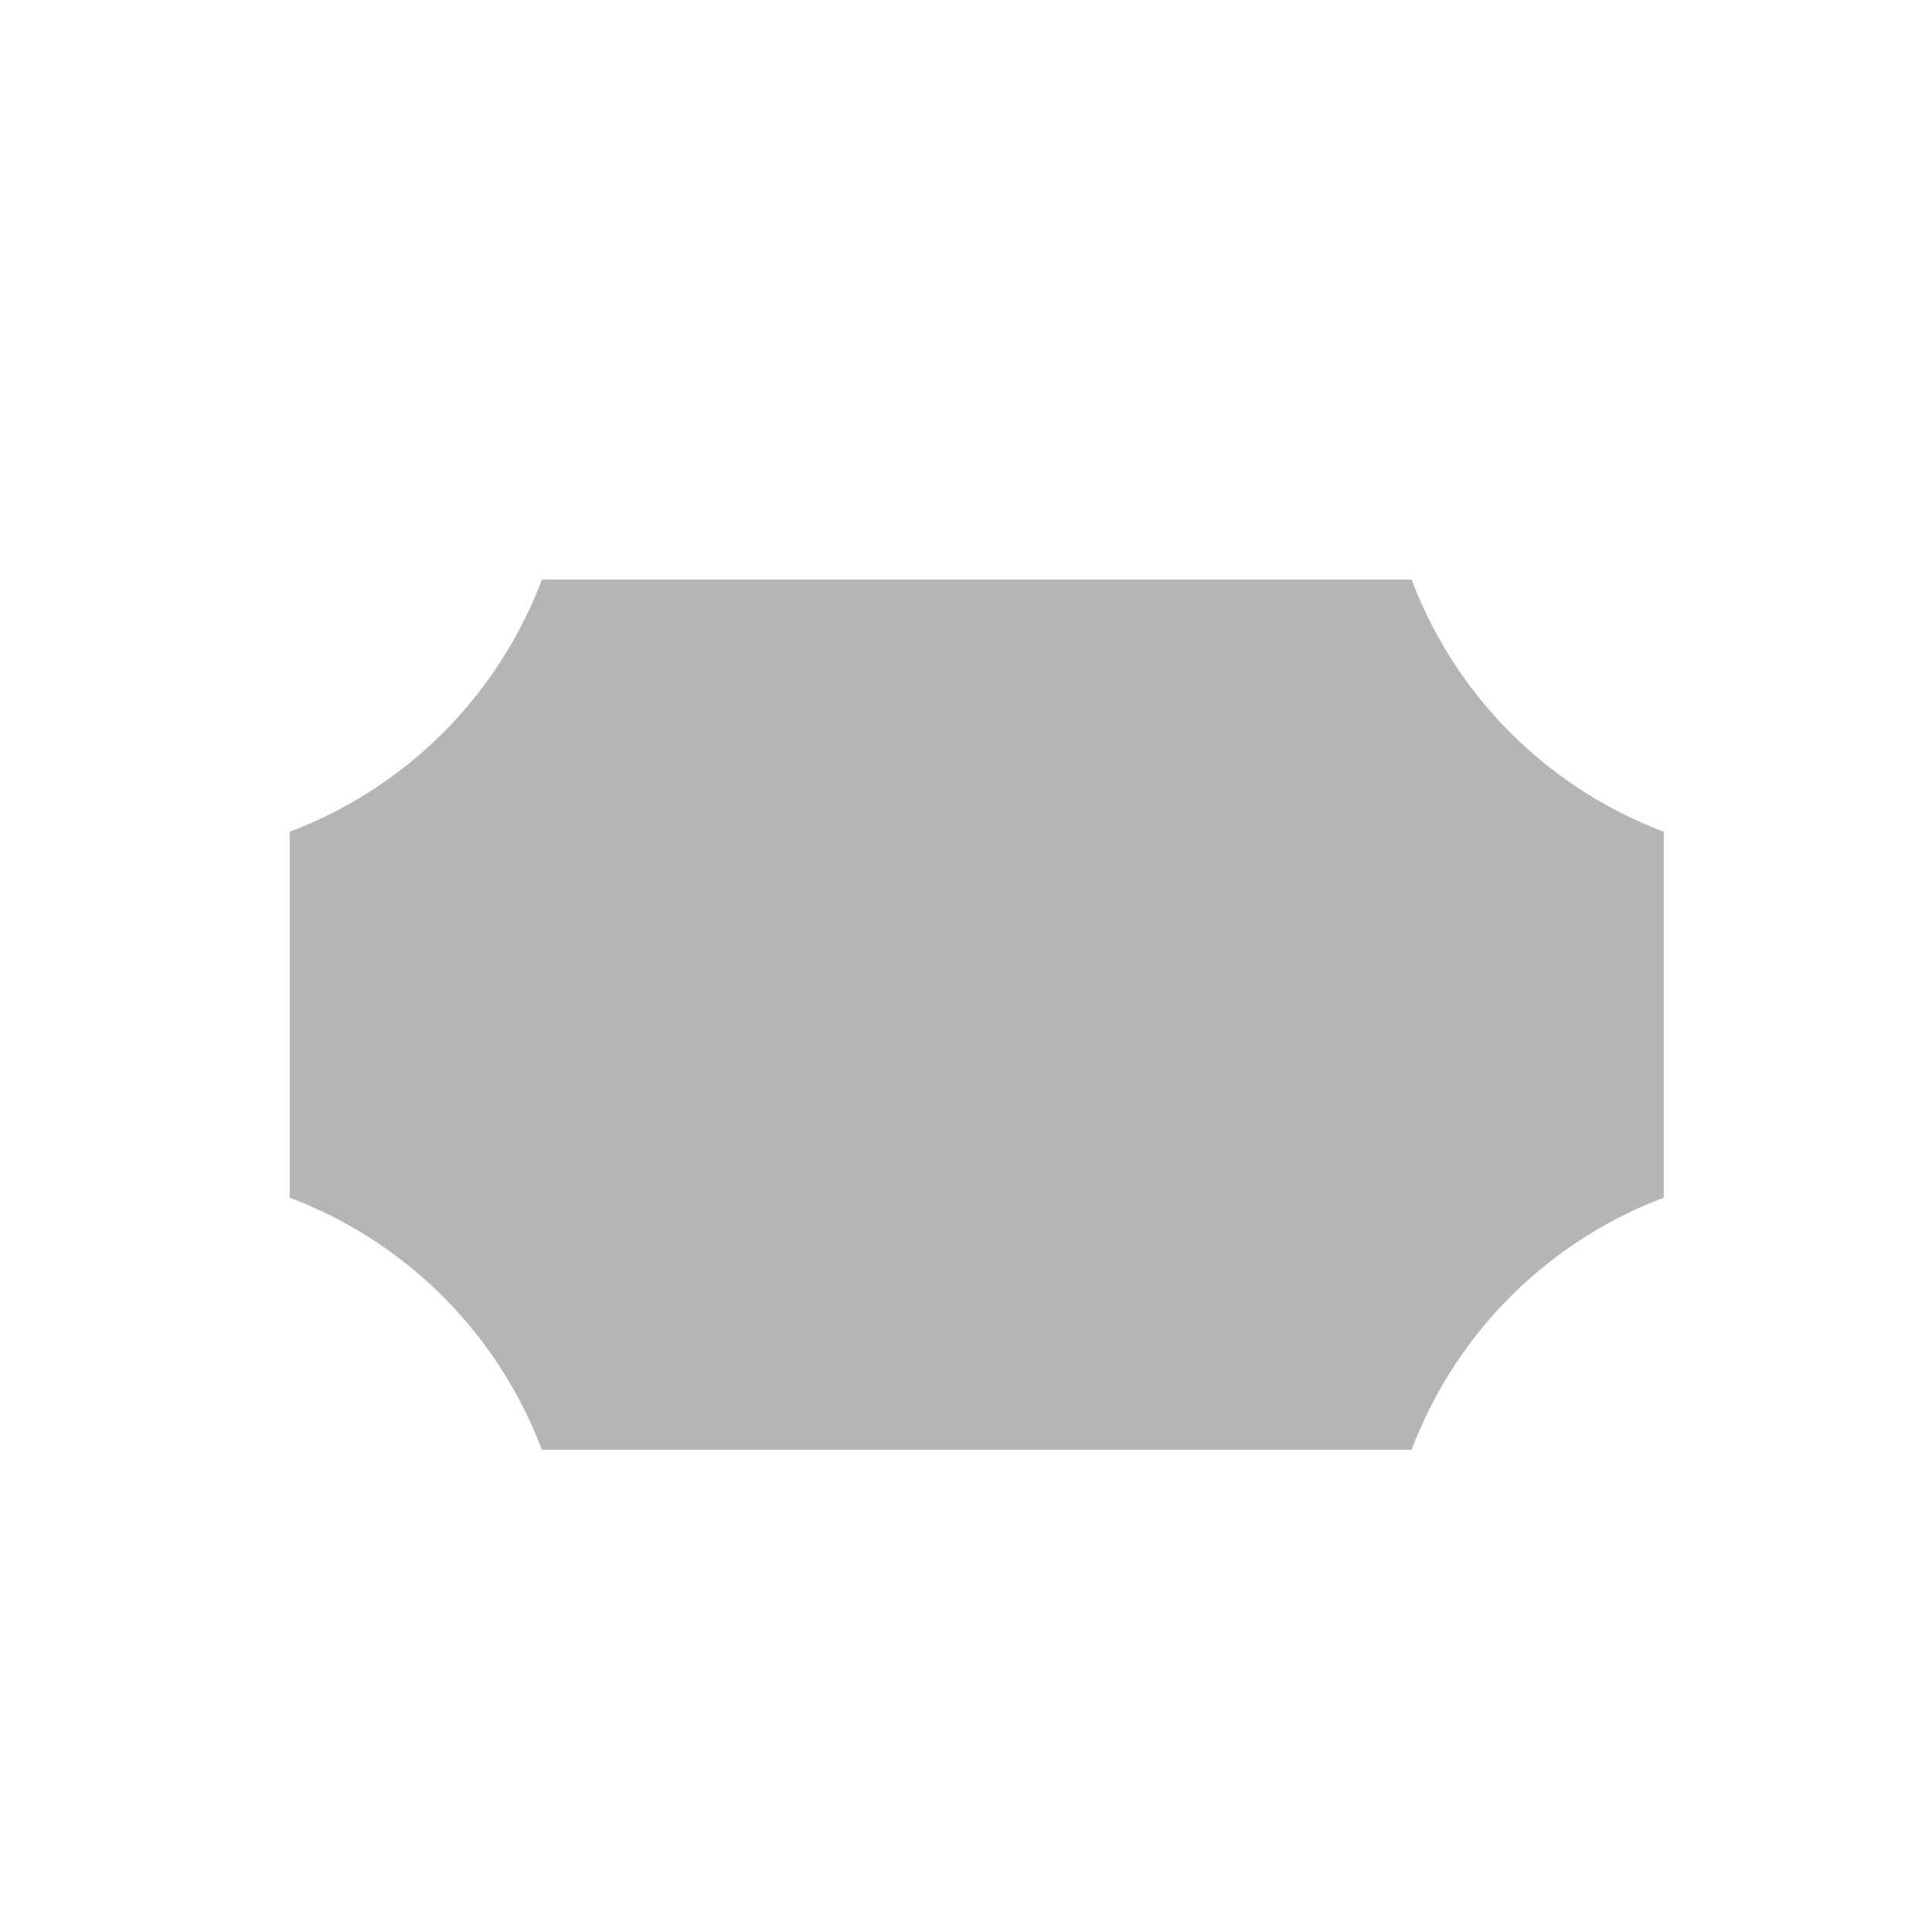 <svg xmlns="http://www.w3.org/2000/svg" width="40" height="40" viewBox="0 0 40 40">
    <defs>
        <filter id="eeexye5a0a" x="1" y="7" width="38.446" height="28.018" filterUnits="userSpaceOnUse">
            <feOffset dy="1"/>
            <feGaussianBlur stdDeviation="1" result="blur"/>
            <feFlood flood-opacity=".149"/>
            <feComposite operator="in" in2="blur"/>
            <feComposite in="SourceGraphic"/>
        </filter>
    </defs>
    <g data-name="Ico / AGV/ 40">
        <path style="fill:transparent" d="M0 0h40v40H0z"/>
        <g style="filter:url(#eeexye5a0a)">
            <g data-name="모양 1" style="fill:#b5b5b5">
                <path d="M1831.95 487.017h-19.454a7.96 7.96 0 0 0-5.496-5.496v-9.025a7.956 7.956 0 0 0 5.496-5.496h19.453a7.955 7.955 0 0 0 5.497 5.496v9.025a7.96 7.96 0 0 0-5.497 5.496z" style="stroke:none" transform="translate(-1802 -457)"/>
                <path d="M1831.226 486.017a8.965 8.965 0 0 1 5.22-5.22v-7.578a8.962 8.962 0 0 1-5.22-5.219h-18.007a8.962 8.962 0 0 1-5.22 5.22v7.577a8.966 8.966 0 0 1 5.22 5.22h18.007m1.523 2h-21.052a6.972 6.972 0 0 0-5.697-5.697v-10.623a6.97 6.97 0 0 0 5.697-5.697h21.052a6.97 6.97 0 0 0 5.697 5.697v10.623a6.972 6.972 0 0 0-5.697 5.697z" style="fill:#fff;stroke:none" transform="translate(-1802 -457)"/>
            </g>
        </g>
    </g>
</svg>
